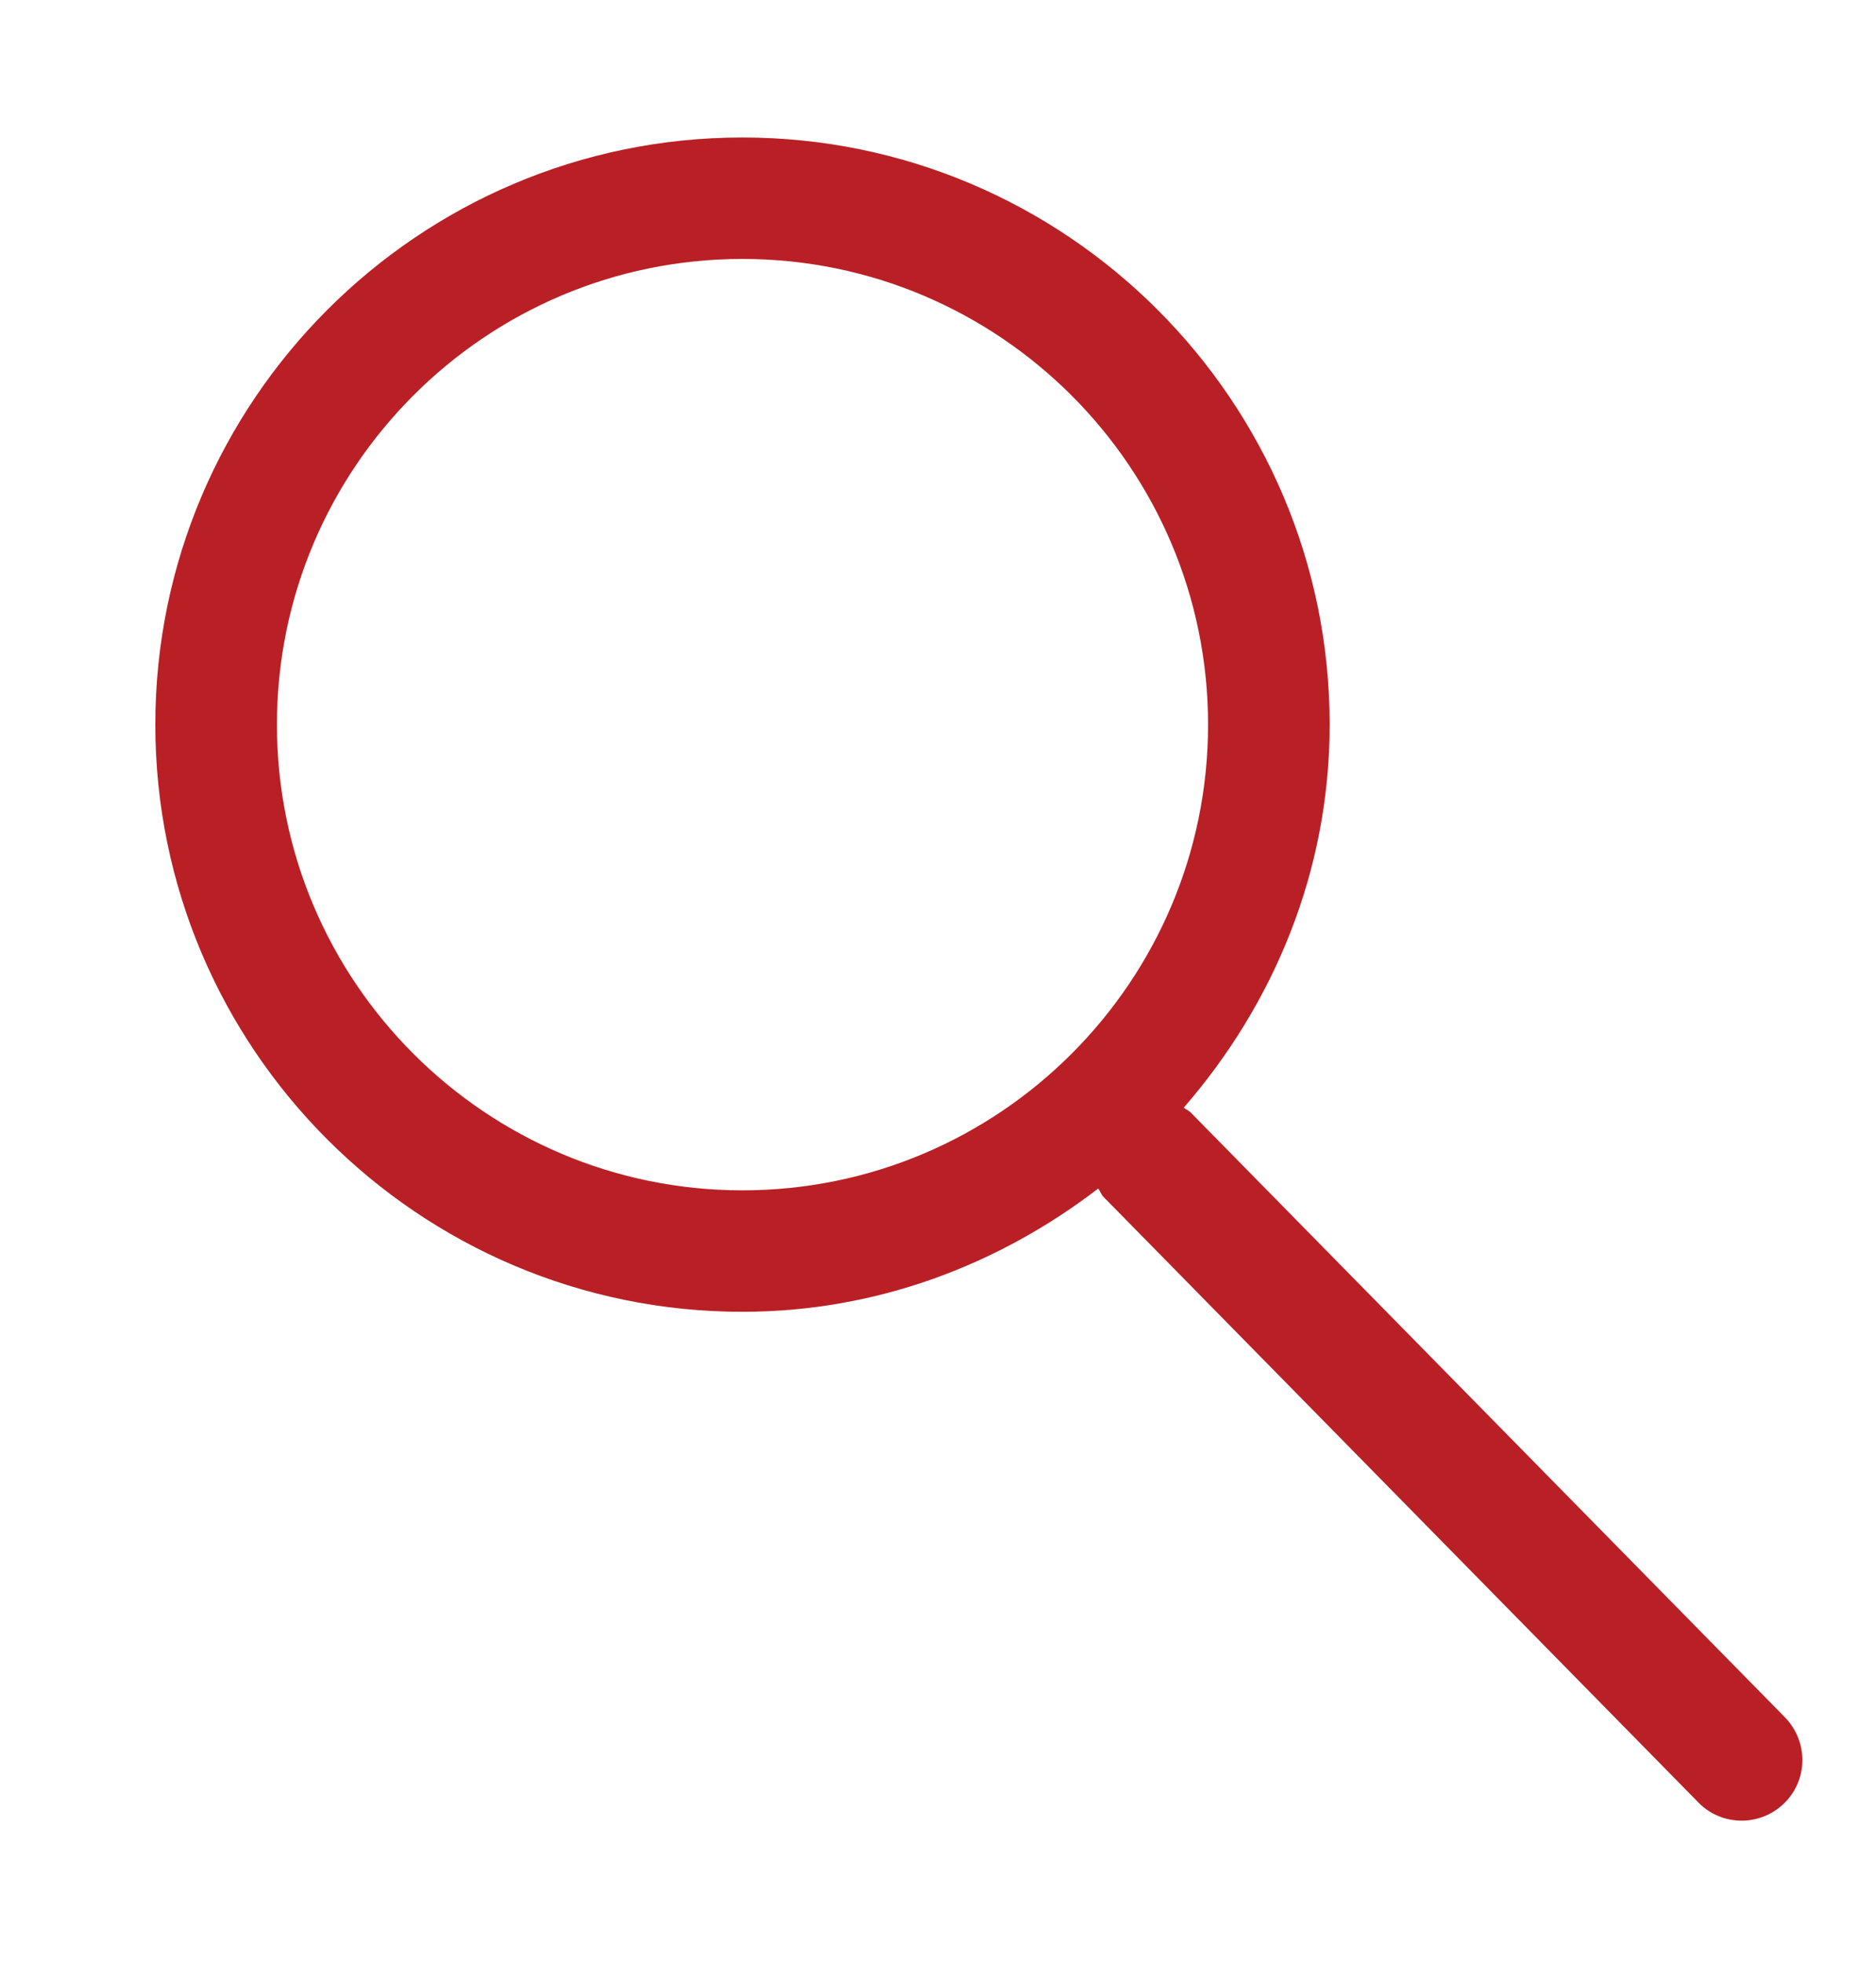 <?xml version="1.0" encoding="utf-8"?>
<!-- Generator: Adobe Illustrator 16.0.0, SVG Export Plug-In . SVG Version: 6.00 Build 0)  -->
<!DOCTYPE svg PUBLIC "-//W3C//DTD SVG 1.1//EN" "http://www.w3.org/Graphics/SVG/1.1/DTD/svg11.dtd">
<svg version="1.1" xmlns="http://www.w3.org/2000/svg" xmlns:xlink="http://www.w3.org/1999/xlink" x="0px" y="0px"
	 width="14.518px" height="15.193px" viewBox="0 0 14.518 15.193" enable-background="new 0 0 14.518 15.193" xml:space="preserve">
<g id="IMG" display="none">
</g>
<g id="Plantilla" display="none">
</g>
<g id="Marcos">
</g>
<g id="Imagenes">
</g>
<g id="Marcos_cintillos">
</g>
<g id="Publicidad">
</g>
<g id="Logo">
</g>
<g id="Botones">
	<path fill="#B92025" d="M13.813,13.29L9.212,8.607C9.196,8.592,9.177,8.586,9.161,8.572c0.693-0.798,1.129-1.826,1.129-2.964
		c0-2.506-2.039-4.544-4.545-4.544c-2.504,0-4.543,2.038-4.543,4.544c0,2.506,2.039,4.544,4.543,4.544
		c1.041,0,1.986-0.365,2.754-0.954c0.016,0.022,0.023,0.047,0.043,0.067l4.602,4.685c0.092,0.094,0.213,0.14,0.334,0.14
		c0.119,0,0.238-0.045,0.33-0.135C13.993,13.774,13.995,13.477,13.813,13.29z M5.745,9.212c-1.986,0-3.602-1.617-3.602-3.604
		c0-1.988,1.615-3.604,3.602-3.604c1.988,0,3.604,1.616,3.604,3.604C9.349,7.596,7.733,9.212,5.745,9.212z"/>
</g>
<g id="TXT">
</g>
<g id="Guia" display="none">
</g>
</svg>
